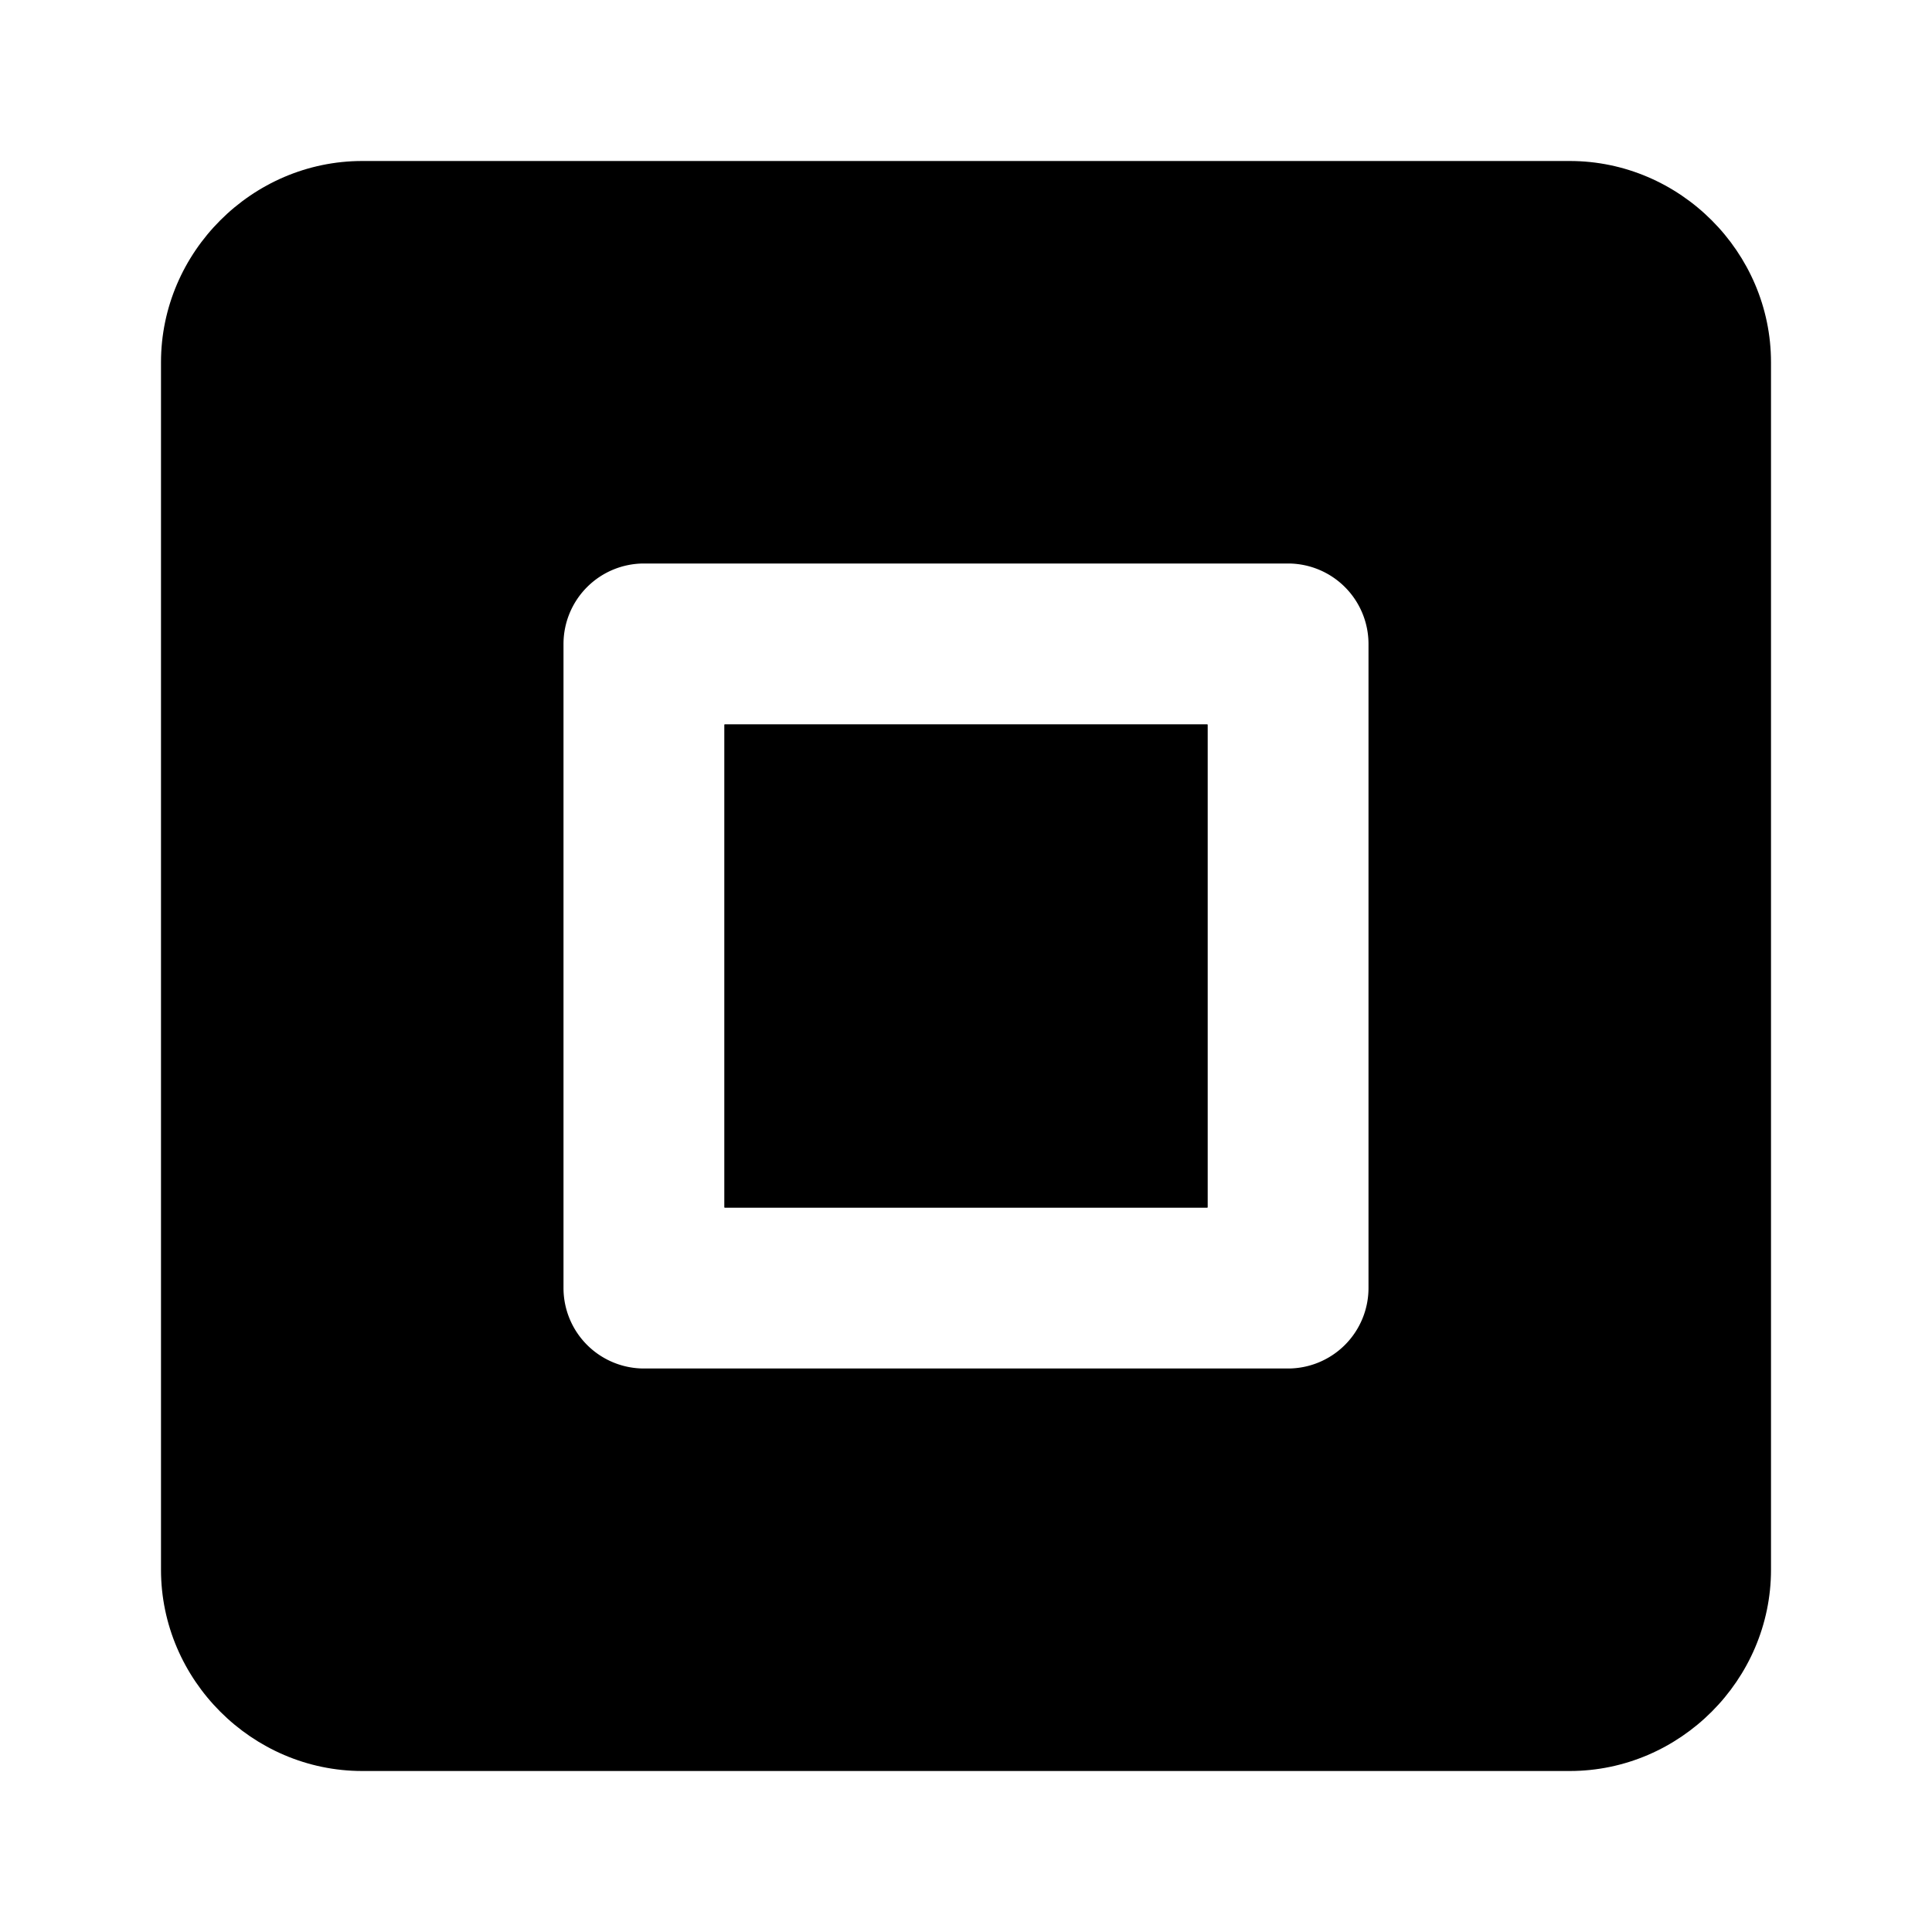 <svg xmlns="http://www.w3.org/2000/svg" width="48" height="48" viewBox="0 0 48 48"><path d="M9 6a3 3 0 0 0-3 3v30a3 3 0 0 0 3 3h30a3 3 0 0 0 3-3V9a3 3 0 0 0-3-3zm7 8h16a2 2 0 0 1 2 2v16a2 2 0 0 1-2 2H16a2 2 0 0 1-2-2V16a2 2 0 0 1 2-2zm2 4v12h12V18z"/><path d="M9 4C6.262 4 4 6.262 4 9v30c0 2.738 2.262 5 5 5h30c2.738 0 5-2.262 5-5V9c0-2.738-2.262-5-5-5Zm0 4h30c.576 0 1 .424 1 1v30c0 .576-.424 1-1 1H9c-.576 0-1-.424-1-1V9c0-.576.424-1 1-1Z"/><path d="M18 18v12h12V18z"/></svg>